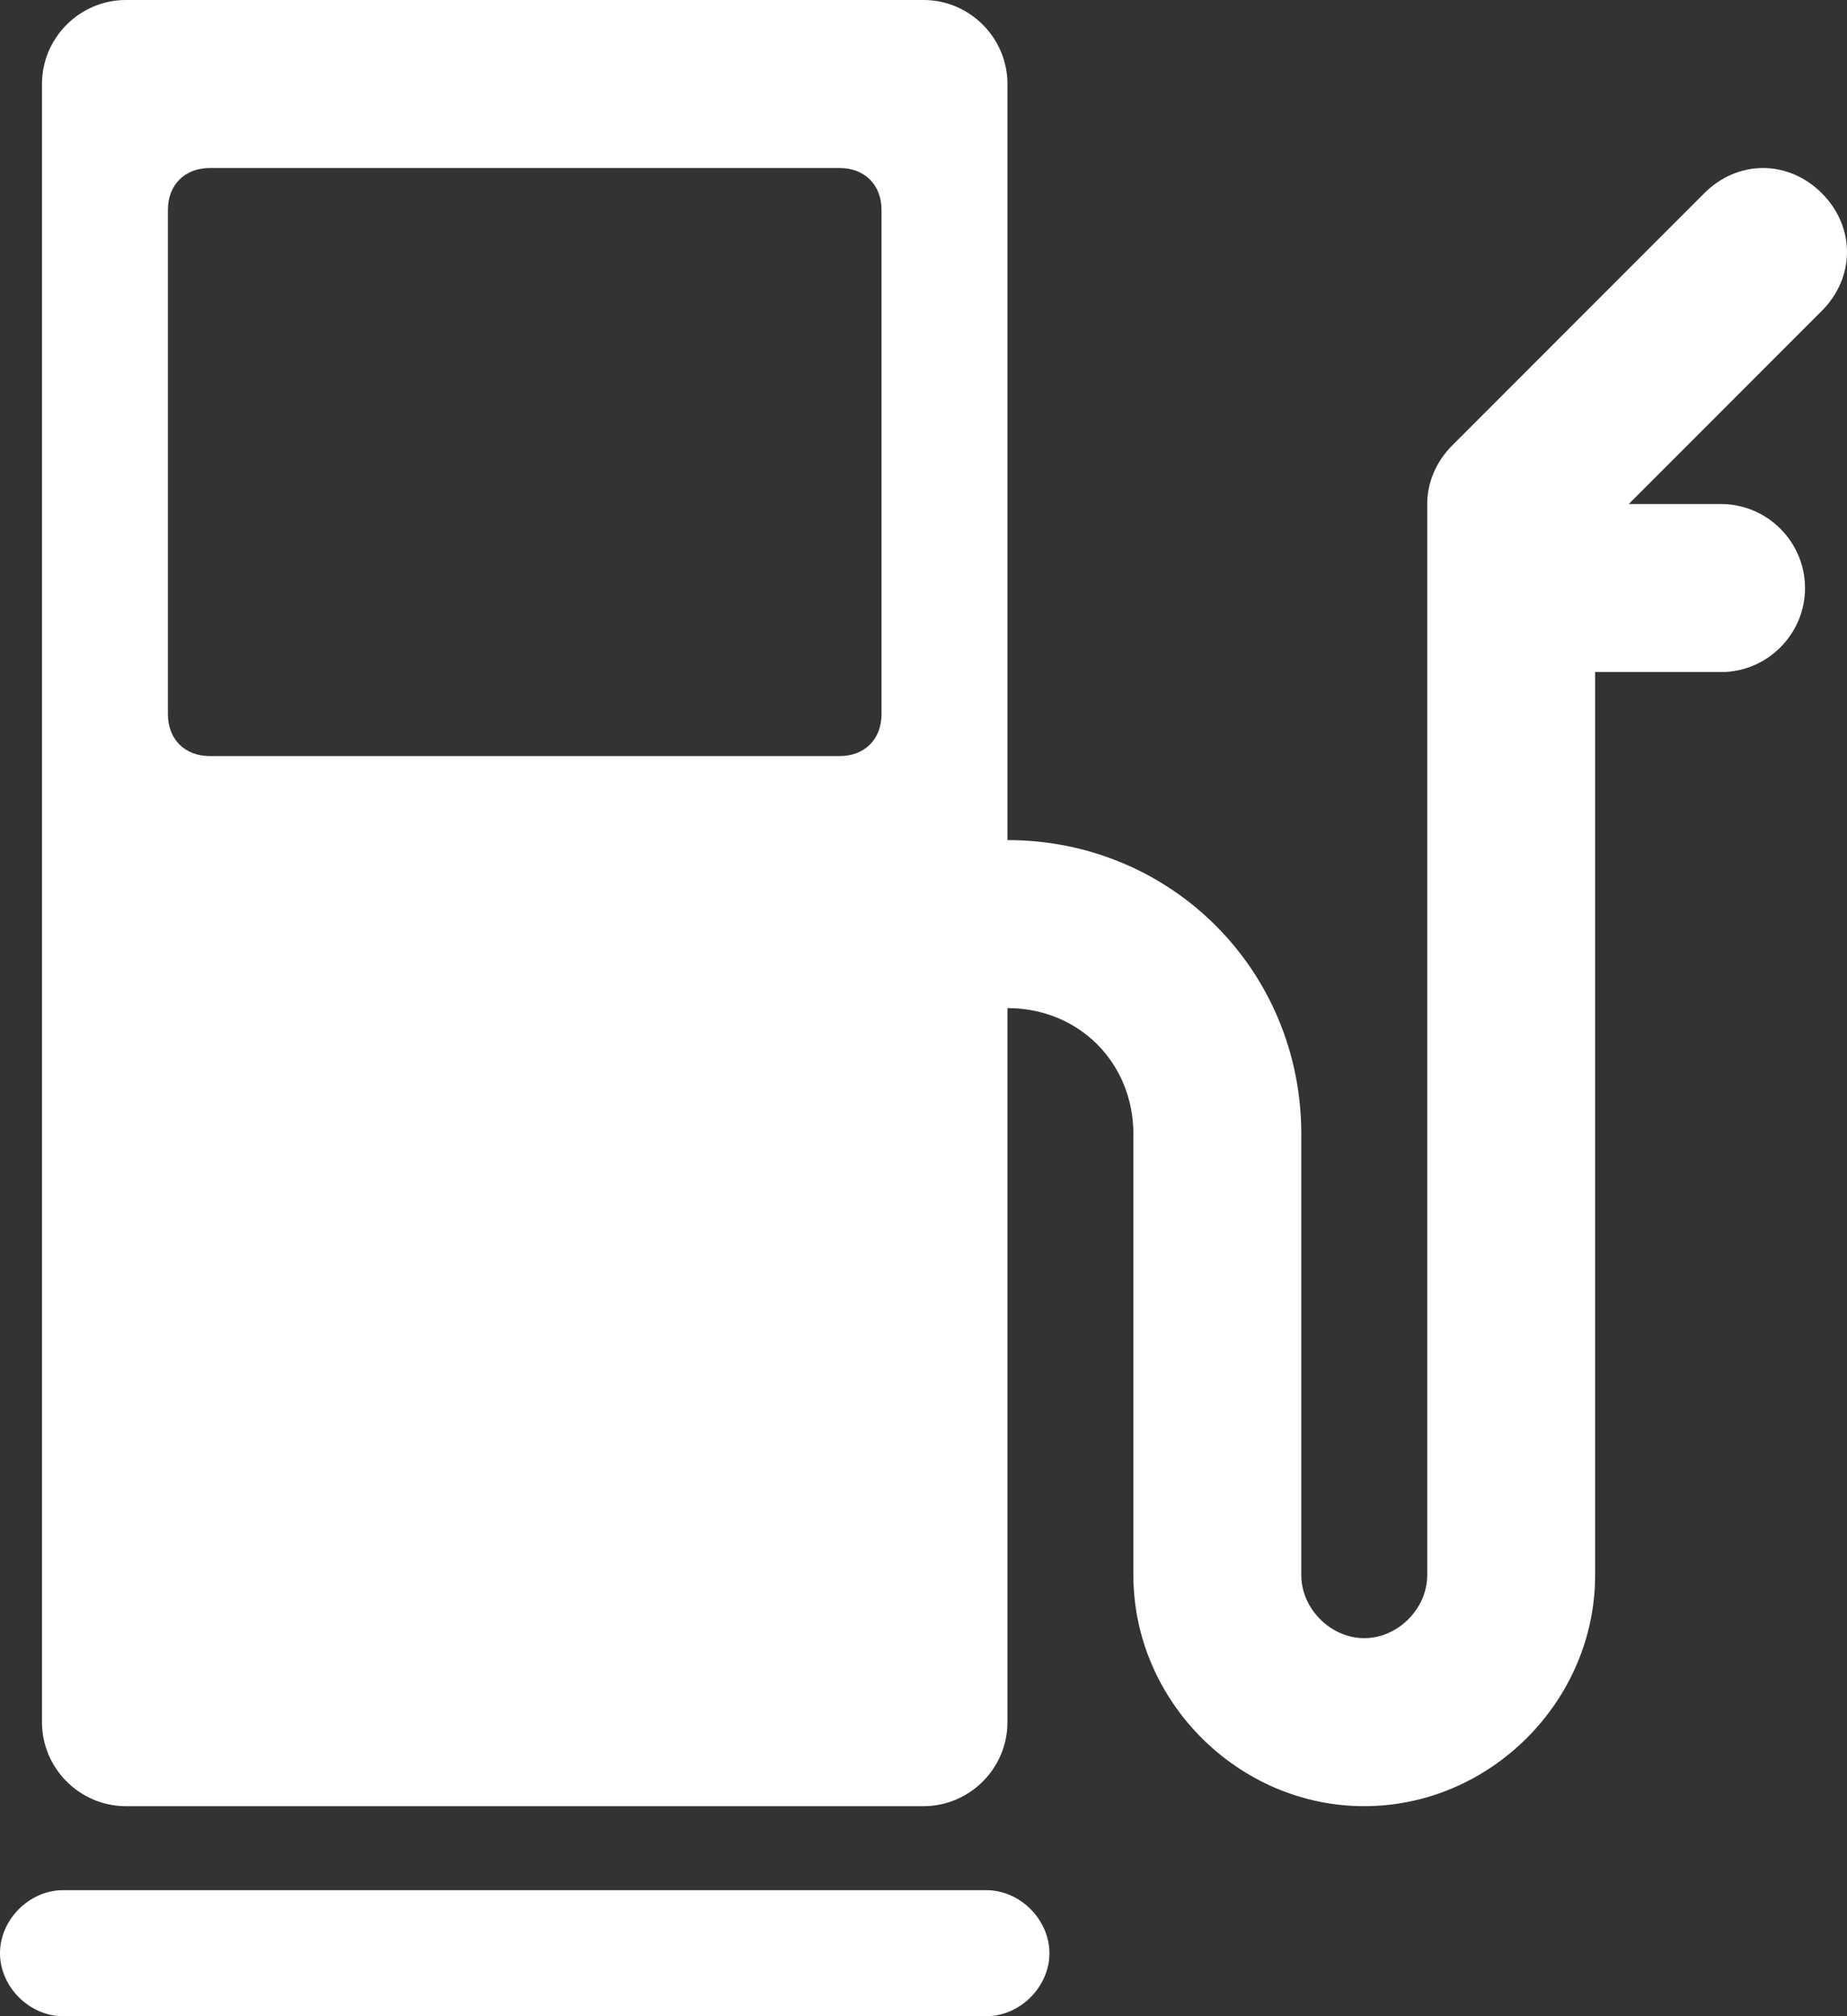 <?xml version="1.0" encoding="utf-8"?>
<!-- Generator: Adobe Illustrator 25.0.0, SVG Export Plug-In . SVG Version: 6.00 Build 0)  -->
<svg version="1.1" id="Layer_1" xmlns="http://www.w3.org/2000/svg" xmlns:xlink="http://www.w3.org/1999/xlink" x="0px" y="0px"
	 viewBox="0 0 44 48" style="enable-background:new 0 0 44 48;" xml:space="preserve">
<rect x="0" y="0" width="44" height="48" fill="#333333" stroke="none"/>
<style type="text/css">
	.st0{fill:#fff;}
</style>
<g id="Layer_2_1_">
	<g id="Icons">
		<path class="st0" d="M23.5,45h-22C0.7,45,0,45.7,0,46.5S0.7,48,1.5,48h22c0.8,0,1.5-0.7,1.5-1.5S24.3,45,23.5,45z"/>
		<path class="st0" d="M43.4,4.6c-0.8-0.8-2-0.8-2.8,0c0,0,0,0,0,0l-6,6C34.2,11,34,11.5,34,12v25.5c0,0.8-0.7,1.5-1.5,1.5
			c-0.8,0-1.5-0.7-1.5-1.5V27c0-3.9-3.1-7-7-7V2c0-1.1-0.9-2-2-2H3C1.9,0,1,0.9,1,2v39c0,1.1,0.9,2,2,2h19c1.1,0,2-0.9,2-2V24
			c1.7,0,3,1.3,3,3v10.5c0,3,2.5,5.5,5.5,5.5s5.5-2.5,5.5-5.5V16h3c1.1,0,2-0.9,2-2s-0.9-2-2-2h-2.2l4.6-4.6
			C44.2,6.6,44.2,5.4,43.4,4.6C43.4,4.6,43.4,4.6,43.4,4.6z M21,17c0,0.6-0.4,1-1,1H5c-0.6,0-1-0.4-1-1V5c0-0.6,0.4-1,1-1h15
			c0.6,0,1,0.4,1,1V17z"/>
	</g>
</g>
</svg>
